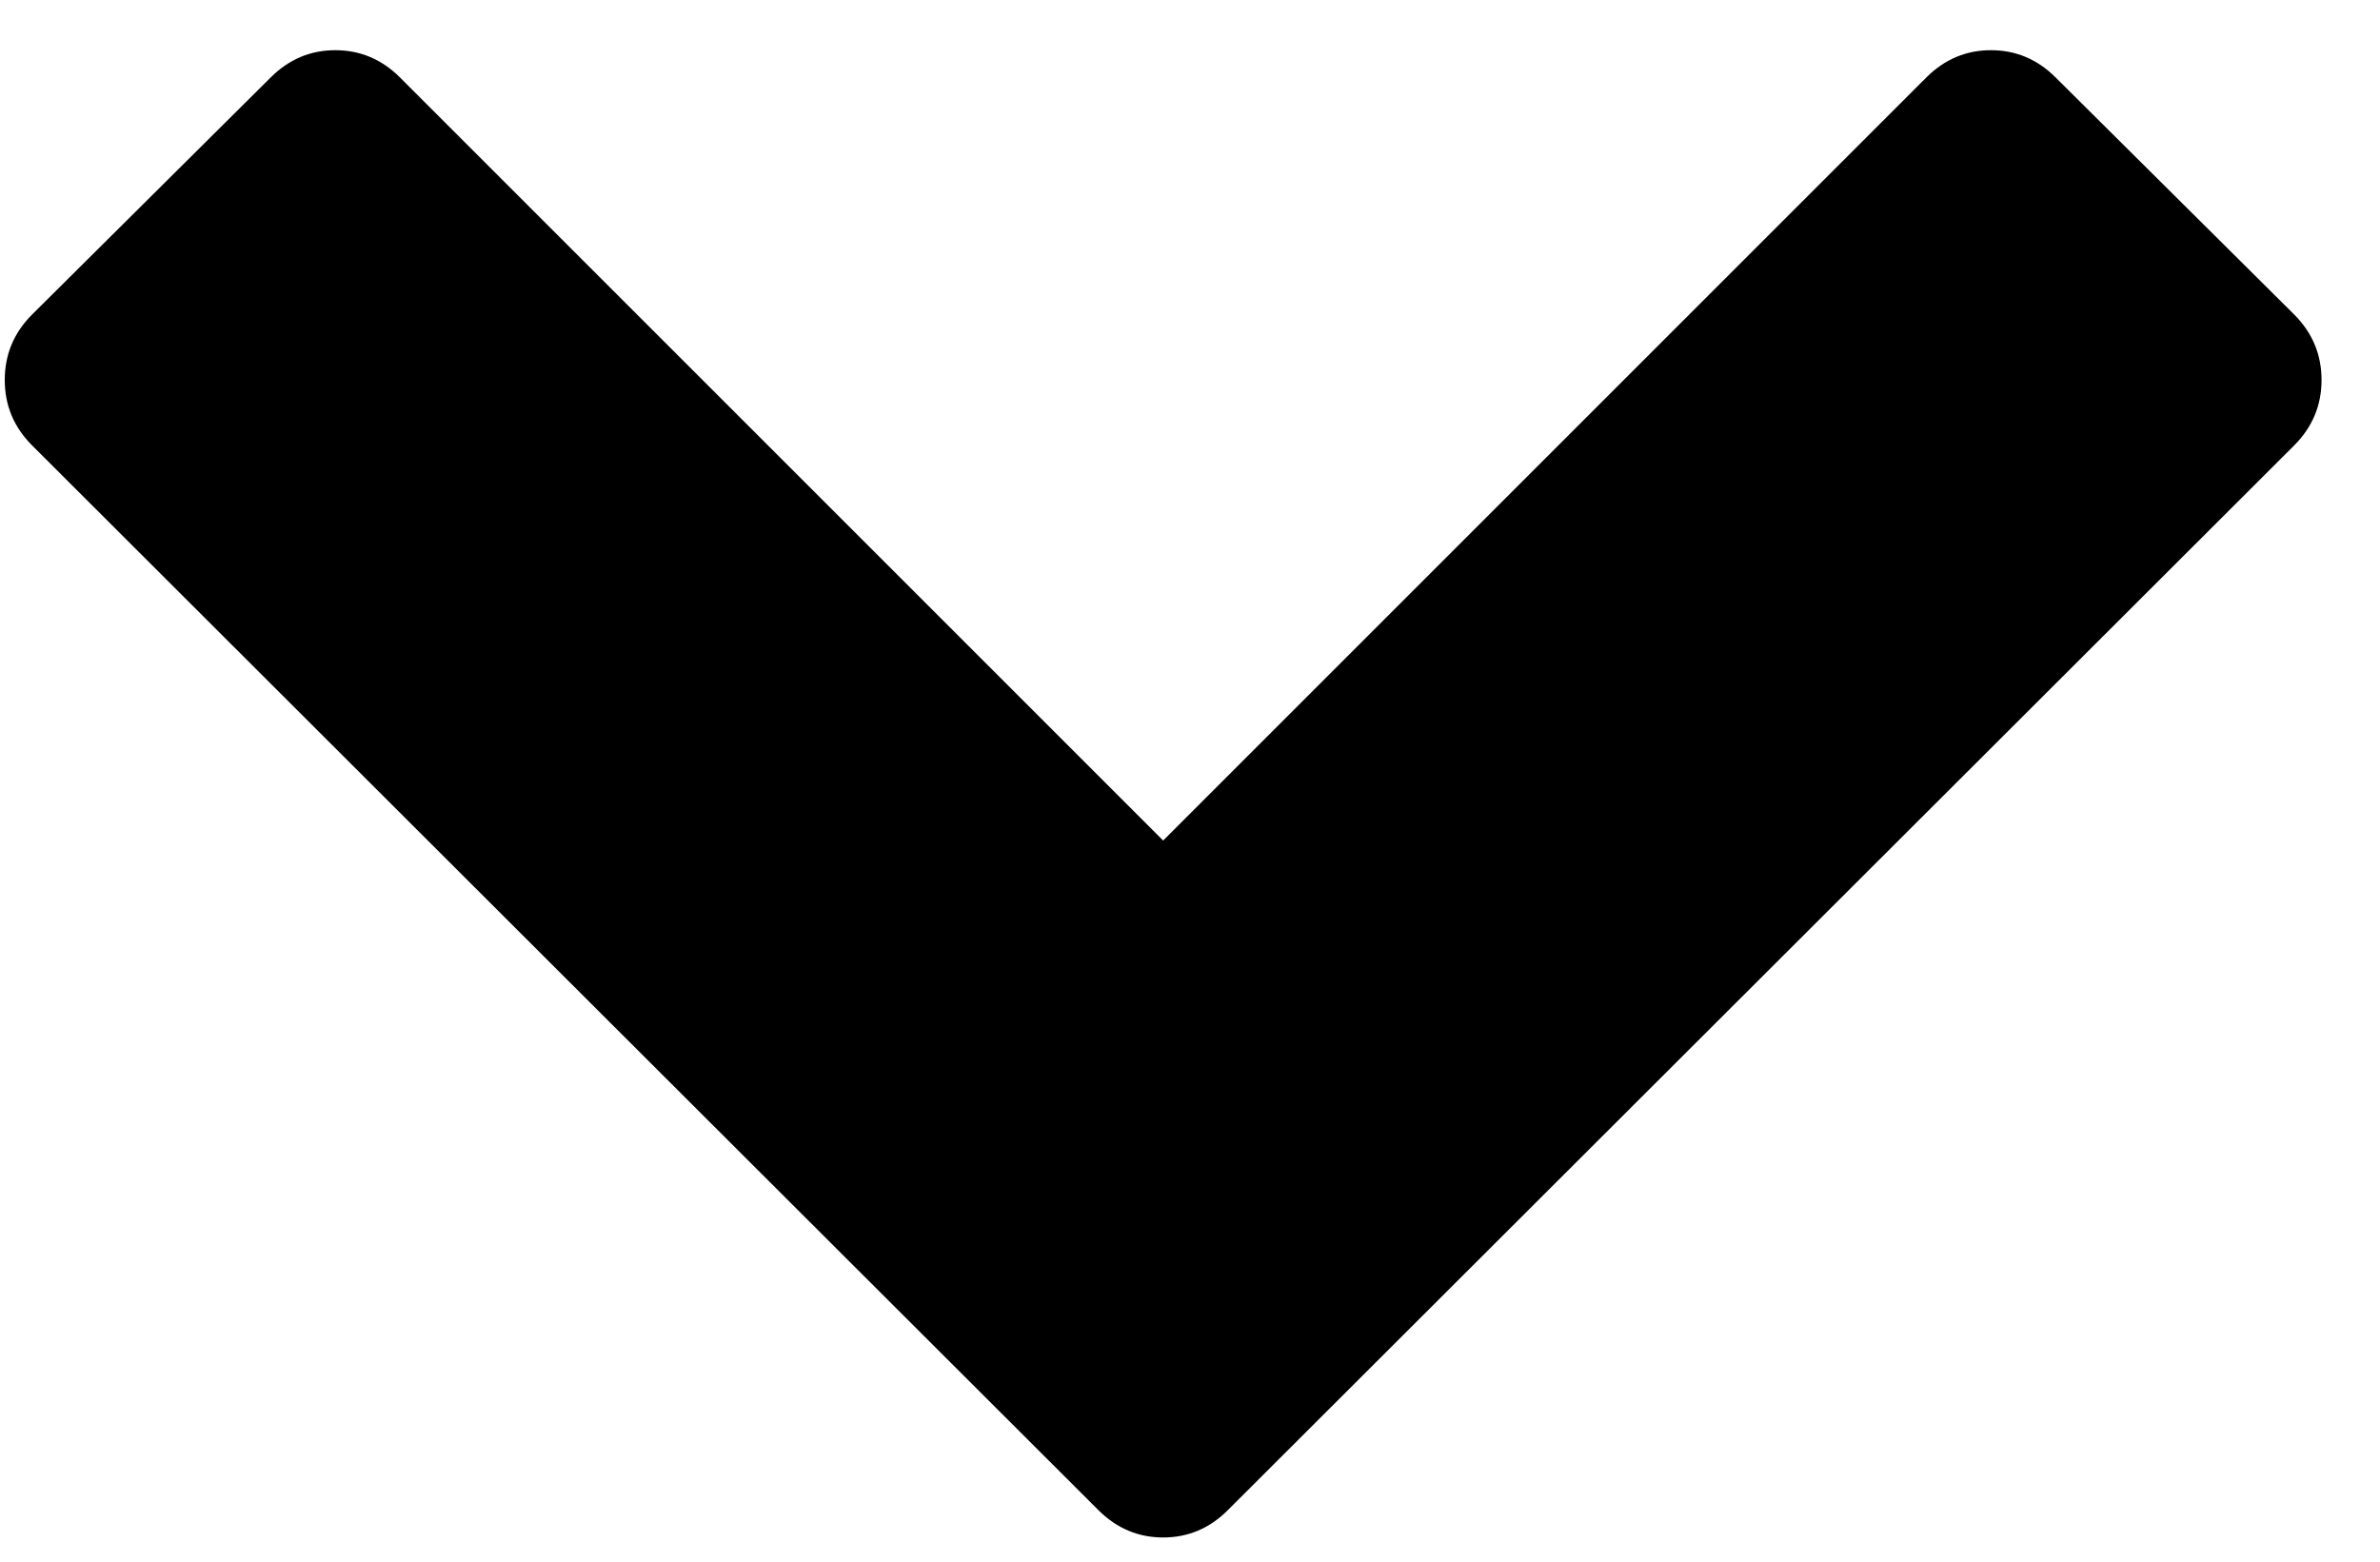 <?xml version="1.0" encoding="UTF-8" standalone="no"?>
<svg width="32px" height="21px" viewBox="0 0 32 21" version="1.1" xmlns="http://www.w3.org/2000/svg" xmlns:xlink="http://www.w3.org/1999/xlink" xmlns:sketch="http://www.bohemiancoding.com/sketch/ns">
    <!-- Generator: Sketch 3.3.3 (12072) - http://www.bohemiancoding.com/sketch -->
    <title>chevron-down</title>
    <desc>Created with Sketch.</desc>
    <defs></defs>
    <g id="Page-1" stroke="none" stroke-width="1" fill="none" fill-rule="evenodd" sketch:type="MSPage">
        <path d="M30.847,5.989 L16.508,20.308 C16.264,20.552 15.974,20.675 15.639,20.675 C15.304,20.675 15.014,20.552 14.769,20.308 L0.431,5.989 C0.186,5.744 0.064,5.451 0.064,5.11 C0.064,4.768 0.186,4.475 0.431,4.23 L3.639,1.042 C3.884,0.797 4.174,0.675 4.508,0.675 C4.843,0.675 5.133,0.797 5.378,1.042 L15.639,11.303 L25.9,1.042 C26.145,0.797 26.434,0.675 26.769,0.675 C27.104,0.675 27.394,0.797 27.639,1.042 L30.847,4.23 C31.091,4.475 31.214,4.768 31.214,5.11 C31.214,5.451 31.091,5.744 30.847,5.989 L30.847,5.989 Z" id="chevron-down" fill="#000000" sketch:type="MSShapeGroup"></path>
    </g>
</svg>